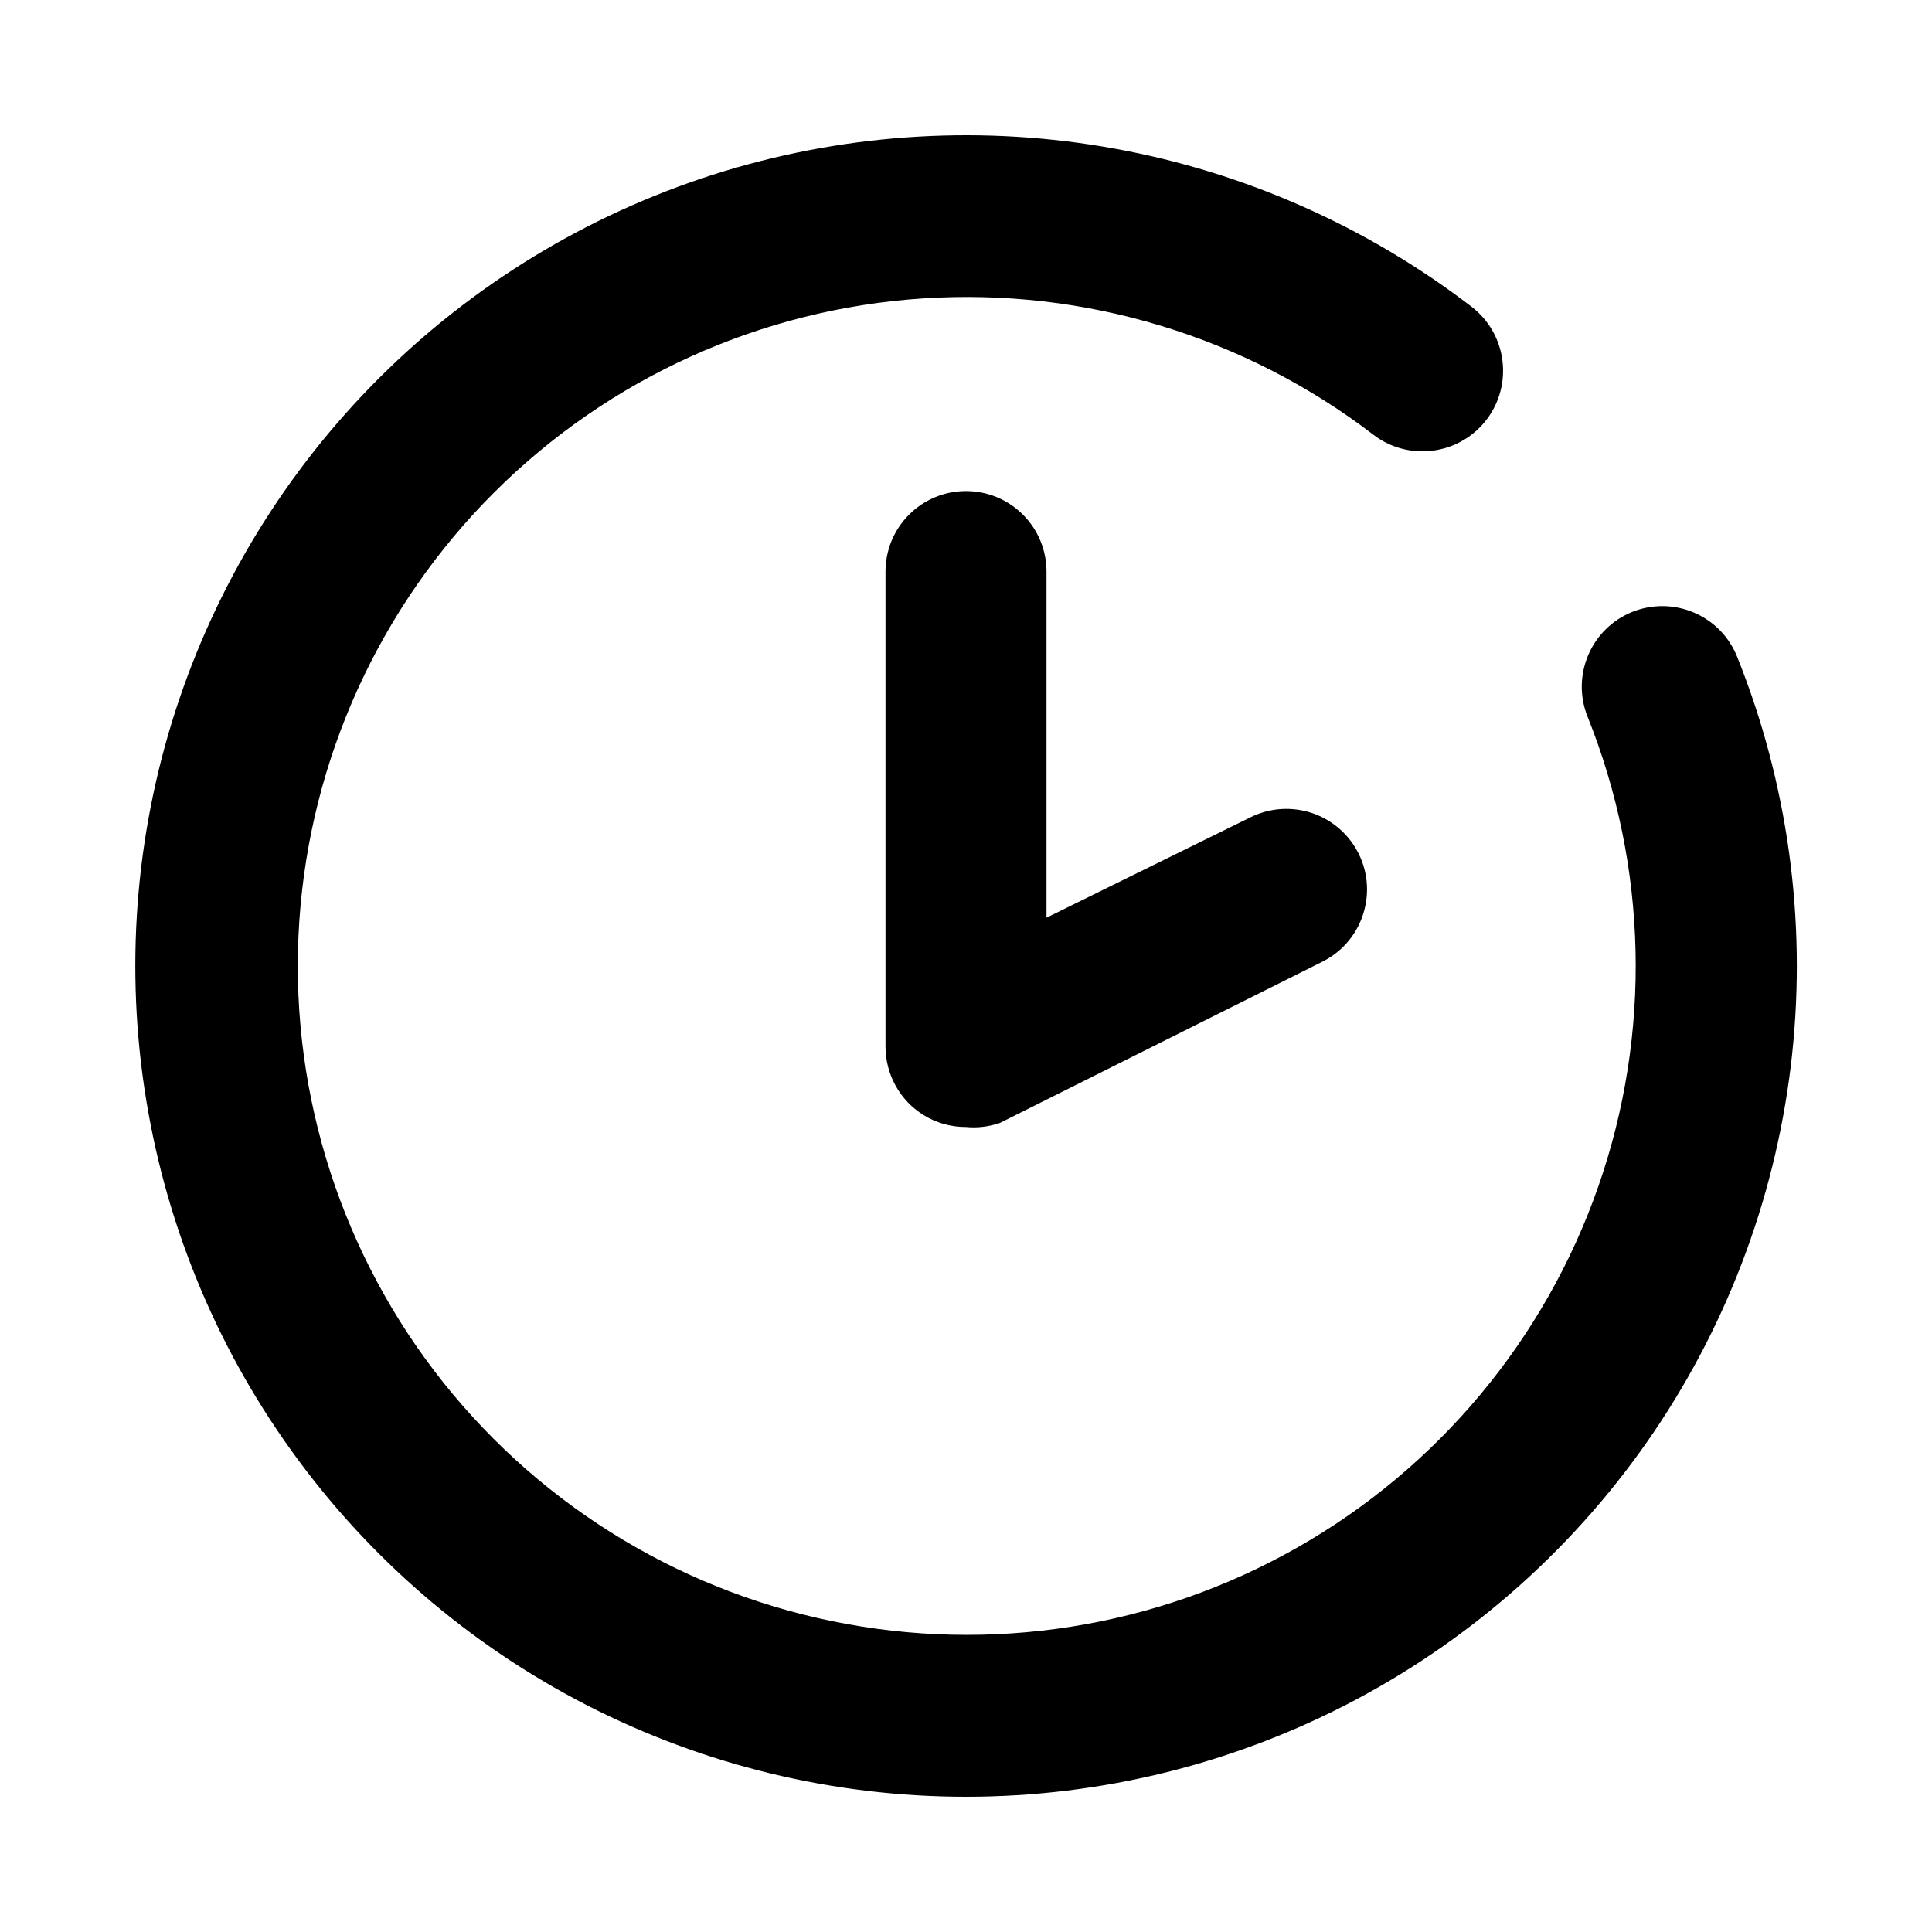 <svg width="24" height="24" viewBox="0 0 24 24" fill="none" xmlns="http://www.w3.org/2000/svg">
<path fill-rule="evenodd" clip-rule="evenodd" d="M7.285 21.18C8.744 21.929 10.36 22.32 12 22.32C13.687 22.32 15.349 21.907 16.839 21.116C18.329 20.325 19.603 19.18 20.549 17.783C21.494 16.385 22.082 14.777 22.262 13.1C22.442 11.422 22.208 9.726 21.58 8.16C21.482 7.913 21.29 7.716 21.046 7.611C20.802 7.506 20.527 7.502 20.28 7.6C20.033 7.698 19.836 7.89 19.731 8.134C19.626 8.378 19.622 8.653 19.72 8.9C20.47 10.767 20.518 12.842 19.854 14.741C19.19 16.641 17.86 18.234 16.11 19.227C14.36 20.22 12.309 20.544 10.339 20.139C8.368 19.735 6.611 18.629 5.393 17.027C4.176 15.426 3.581 13.437 3.719 11.43C3.857 9.422 4.718 7.533 6.143 6.113C7.568 4.693 9.46 3.838 11.468 3.707C13.475 3.576 15.462 4.177 17.06 5.4C17.271 5.562 17.537 5.633 17.801 5.598C18.064 5.564 18.303 5.426 18.465 5.215C18.627 5.004 18.698 4.738 18.663 4.474C18.629 4.211 18.491 3.972 18.28 3.81C16.979 2.812 15.458 2.139 13.845 1.846C12.232 1.553 10.572 1.649 9.002 2.125C7.433 2.602 6 3.445 4.822 4.586C3.644 5.726 2.755 7.131 2.228 8.684C1.701 10.237 1.552 11.893 1.793 13.515C2.034 15.137 2.657 16.679 3.613 18.011C4.568 19.344 5.827 20.43 7.285 21.18ZM11.47 13.85C11.629 13.949 11.813 14.001 12 14C12.142 14.014 12.285 13.996 12.42 13.95L16.42 11.95C16.538 11.892 16.644 11.812 16.731 11.713C16.818 11.614 16.885 11.5 16.927 11.375C16.97 11.251 16.988 11.119 16.98 10.988C16.972 10.857 16.938 10.728 16.88 10.61C16.822 10.492 16.742 10.386 16.643 10.299C16.544 10.212 16.43 10.145 16.305 10.102C16.181 10.06 16.049 10.042 15.918 10.05C15.787 10.058 15.658 10.092 15.54 10.15L13 11.4V7.1C13 6.835 12.895 6.58 12.707 6.393C12.52 6.205 12.265 6.1 12 6.1C11.735 6.1 11.48 6.205 11.293 6.393C11.105 6.58 11 6.835 11 7.1V13C11 13.17 11.043 13.337 11.125 13.486C11.207 13.635 11.326 13.76 11.47 13.85Z" fill="currentColor"/>
</svg>
